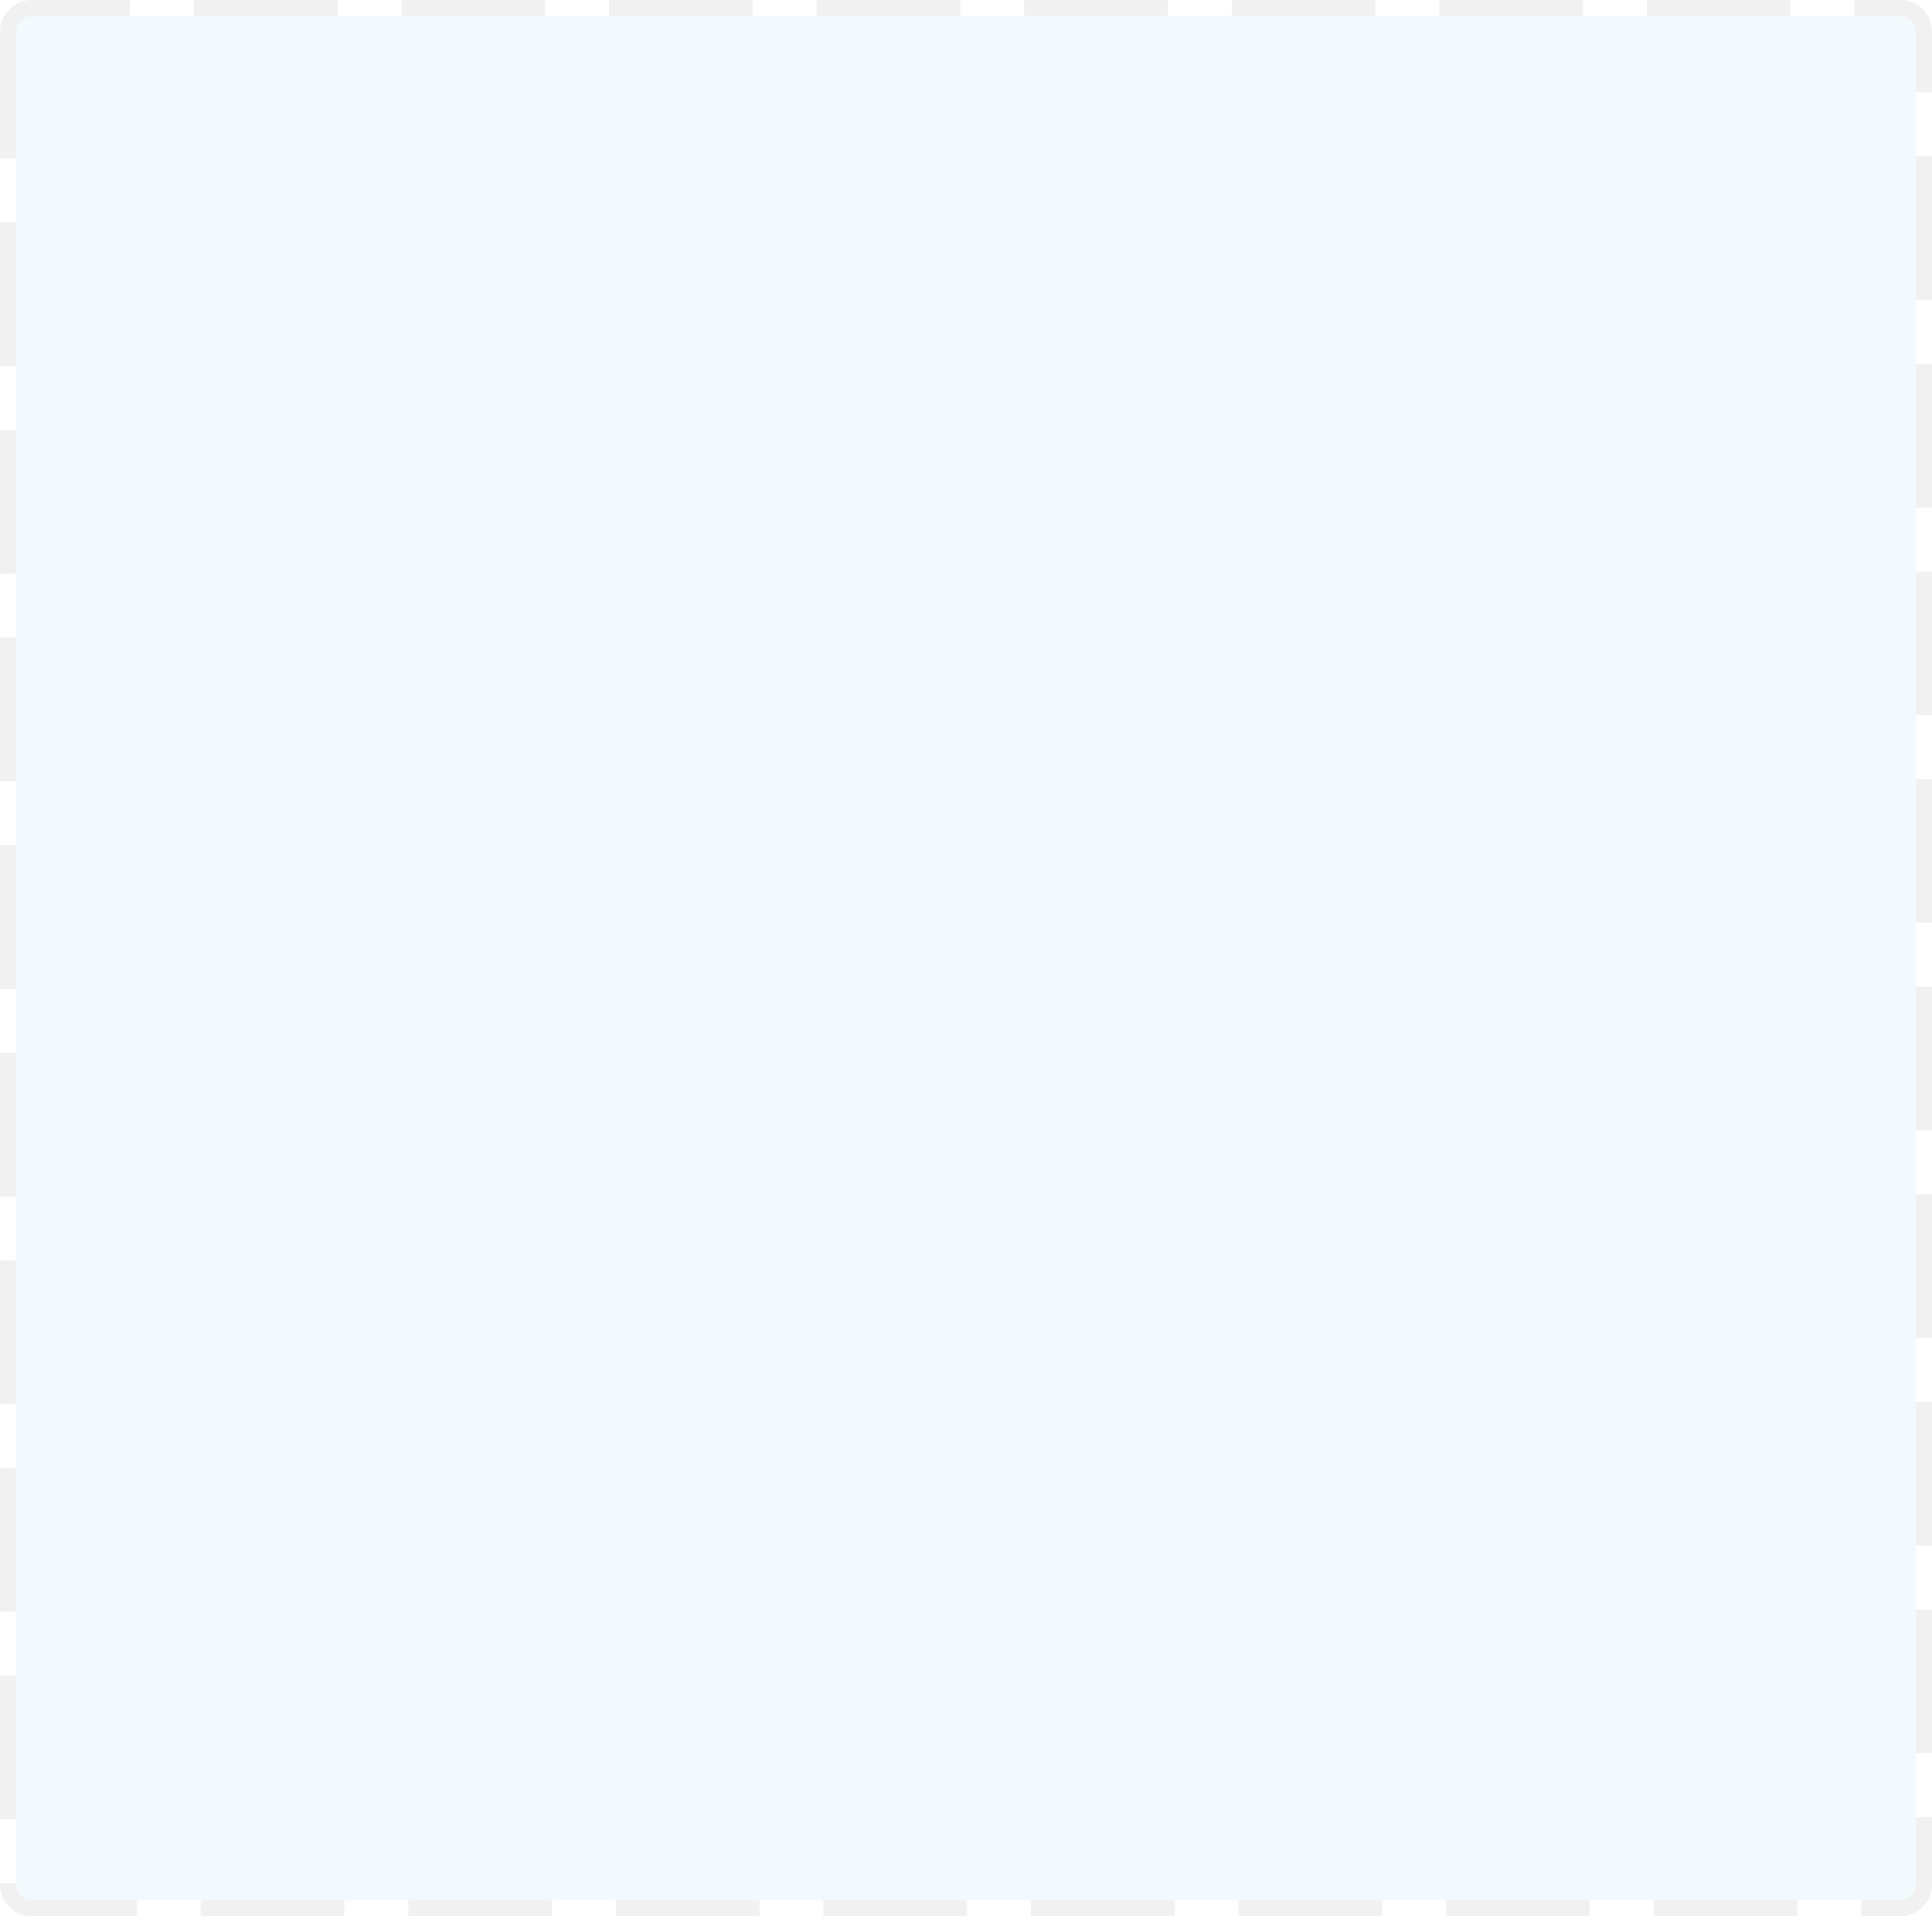 ﻿<?xml version="1.0" encoding="utf-8"?>
<svg version="1.1" xmlns:xlink="http://www.w3.org/1999/xlink" width="121px" height="120px" xmlns="http://www.w3.org/2000/svg">
  <g transform="matrix(1 0 0 1 -98 0 )">
    <path d="M 99 2  A 1 1 0 0 1 100 1 L 217 1  A 1 1 0 0 1 218 2 L 218 118  A 1 1 0 0 1 217 119 L 100 119  A 1 1 0 0 1 99 118 L 99 2  Z " fill-rule="nonzero" fill="#81d3f8" stroke="none" fill-opacity="0.098" />
    <path d="M 98.5 2  A 1.5 1.5 0 0 1 100 0.5 L 217 0.5  A 1.5 1.5 0 0 1 218.5 2 L 218.5 118  A 1.5 1.5 0 0 1 217 119.5 L 100 119.5  A 1.5 1.5 0 0 1 98.5 118 L 98.5 2  Z " stroke-width="1" stroke-dasharray="9,4" stroke="#797979" fill="none" stroke-opacity="0.098" stroke-dashoffset="0.5" />
  </g>
</svg>